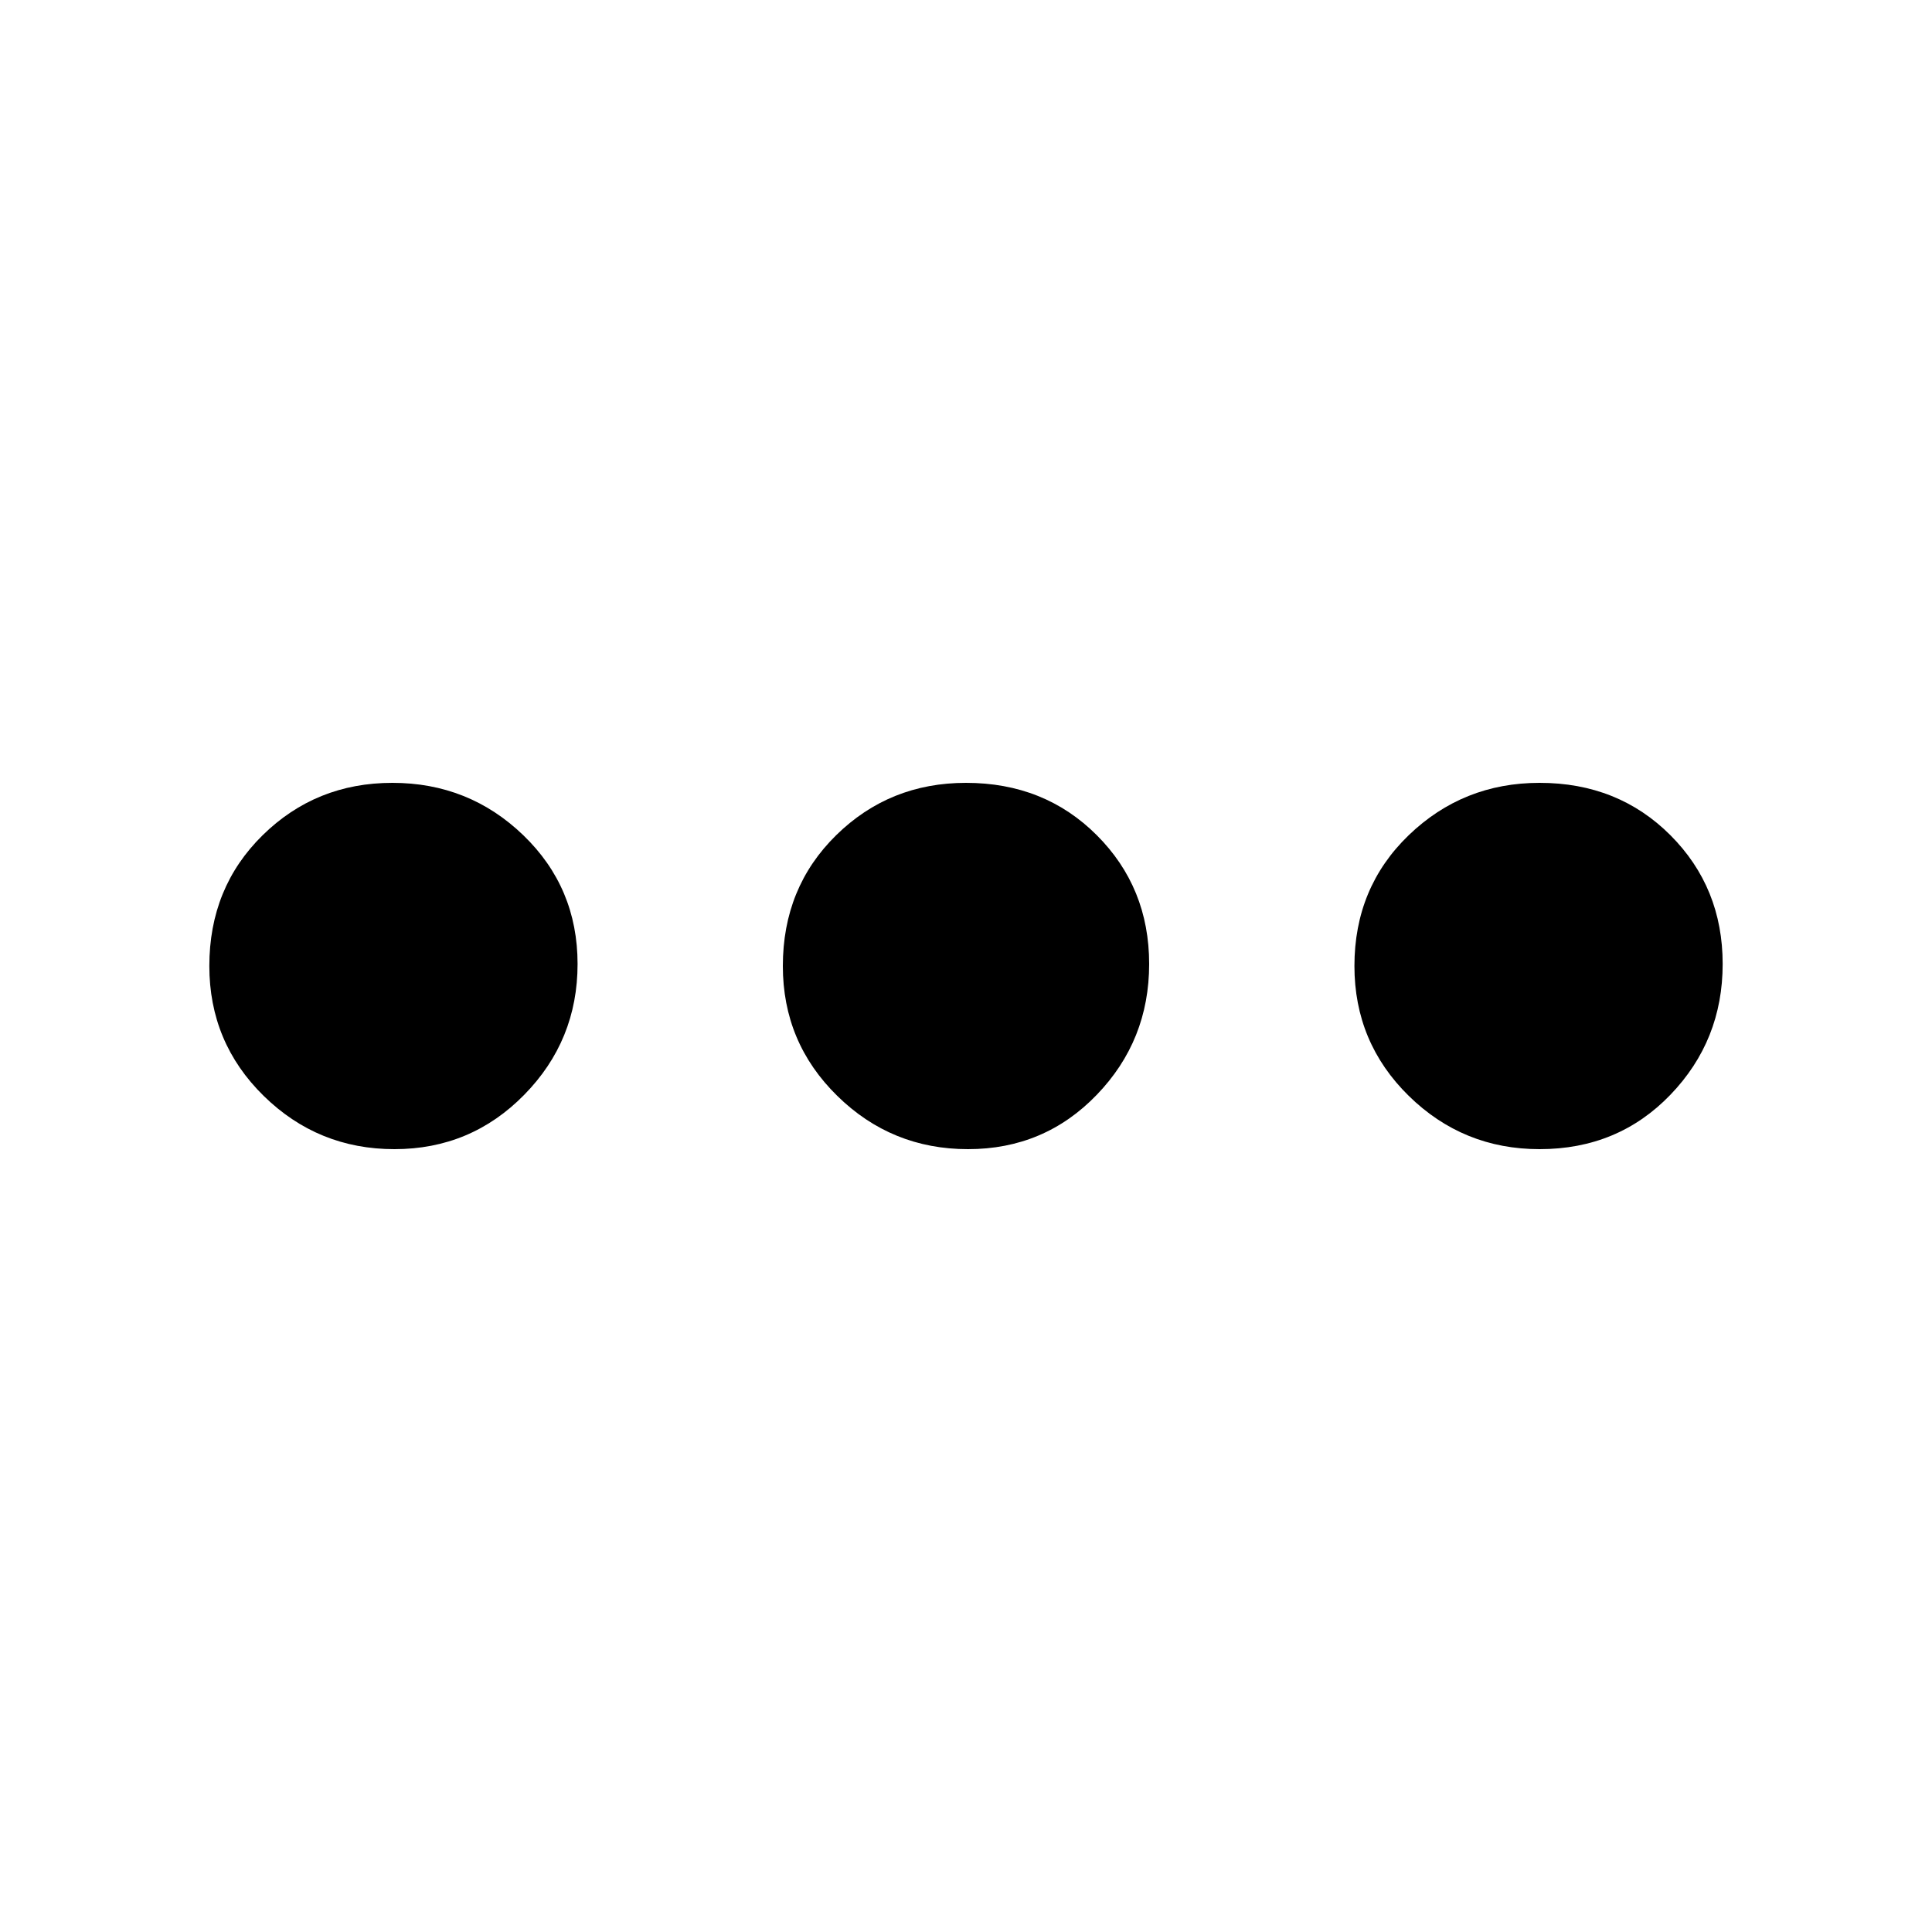 <svg xmlns="http://www.w3.org/2000/svg" height="20" width="20"><path d="M4.083 11.896Q3.292 11.896 2.729 11.344Q2.167 10.792 2.167 10Q2.167 9.188 2.719 8.646Q3.271 8.104 4.062 8.104Q4.854 8.104 5.417 8.646Q5.979 9.188 5.979 9.979Q5.979 10.771 5.427 11.333Q4.875 11.896 4.083 11.896ZM10.021 11.896Q9.229 11.896 8.667 11.344Q8.104 10.792 8.104 10Q8.104 9.188 8.656 8.646Q9.208 8.104 10 8.104Q10.812 8.104 11.354 8.646Q11.896 9.188 11.896 9.979Q11.896 10.771 11.354 11.333Q10.812 11.896 10.021 11.896ZM15.938 11.896Q15.146 11.896 14.583 11.344Q14.021 10.792 14.021 10Q14.021 9.188 14.583 8.646Q15.146 8.104 15.938 8.104Q16.75 8.104 17.292 8.646Q17.833 9.188 17.833 9.979Q17.833 10.771 17.292 11.333Q16.75 11.896 15.938 11.896Z"/></svg>